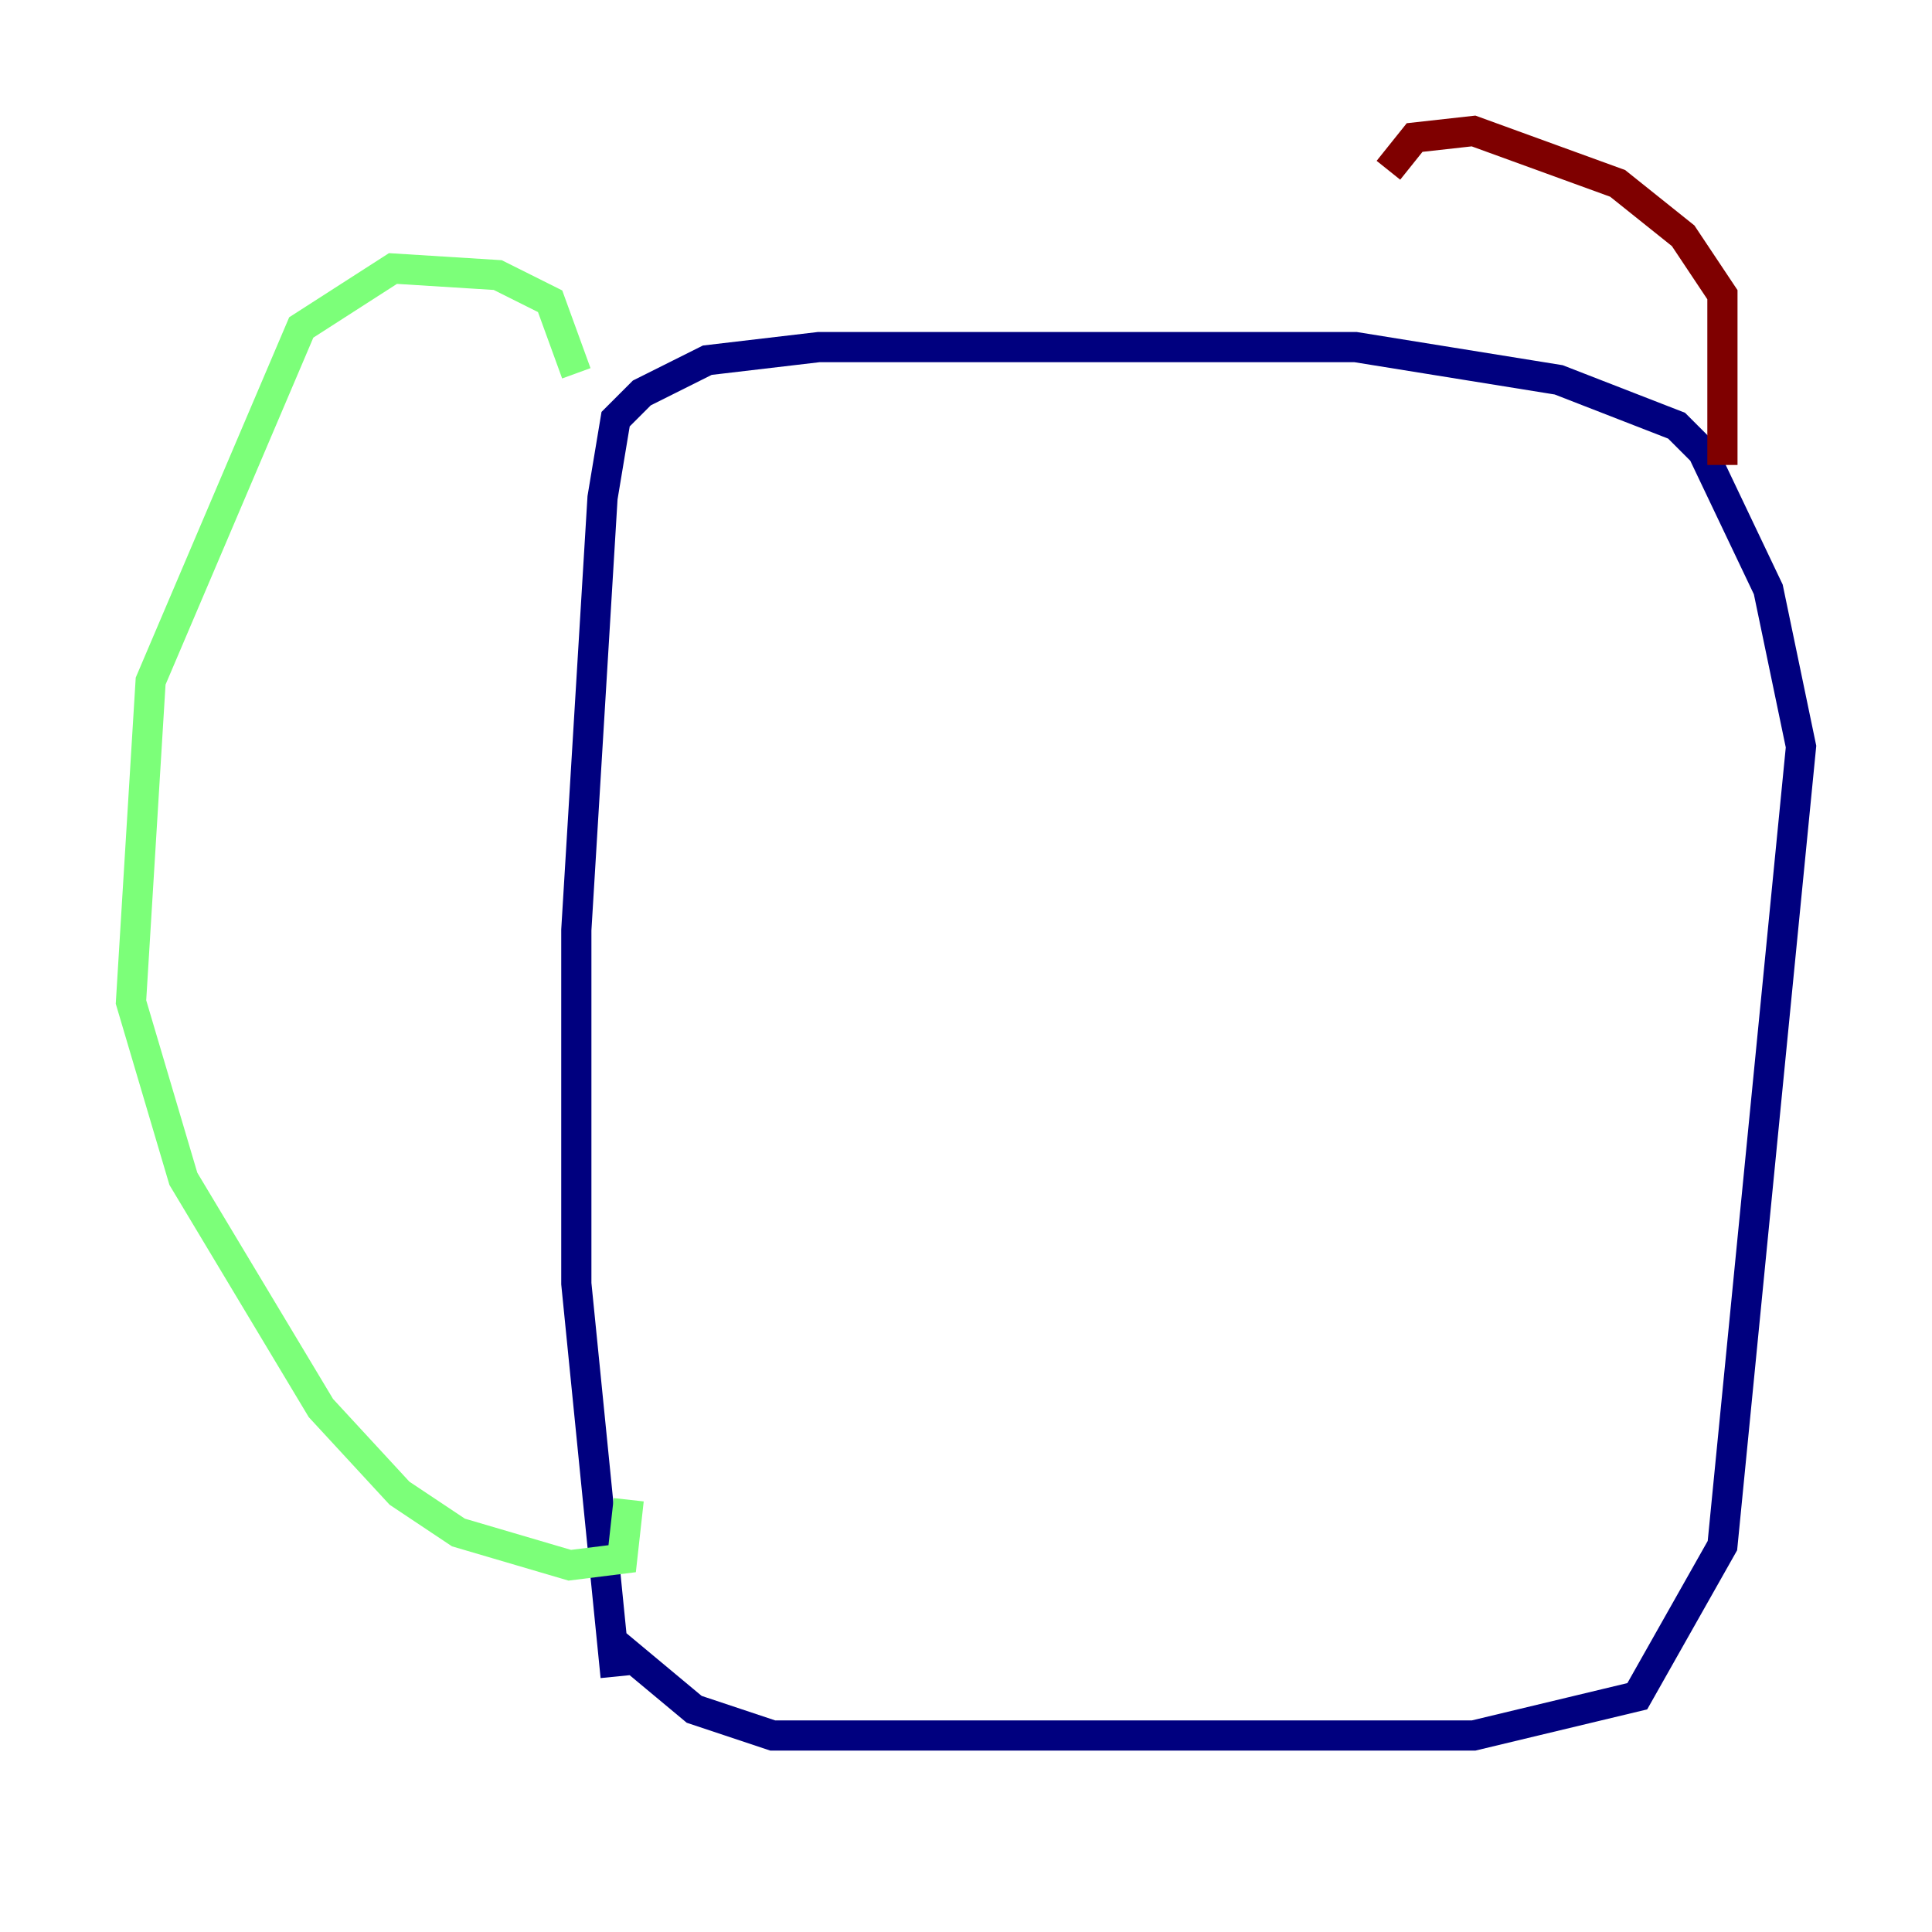 <?xml version="1.0" encoding="utf-8" ?>
<svg baseProfile="tiny" height="128" version="1.2" viewBox="0,0,128,128" width="128" xmlns="http://www.w3.org/2000/svg" xmlns:ev="http://www.w3.org/2001/xml-events" xmlns:xlink="http://www.w3.org/1999/xlink"><defs /><polyline fill="none" points="40.786,111.078 38.183,85.044 38.183,61.614 39.919,32.976 40.786,27.77 42.522,26.034 46.861,23.864 54.237,22.997 89.817,22.997 103.268,25.166 111.078,28.203 112.814,29.939 117.153,39.051 119.322,49.464 114.115,102.4 108.475,112.38 97.627,114.983 51.2,114.983 45.993,113.248 40.786,108.909" stroke="#00007f" stroke-width="2" /><polyline fill="none" points="38.183,24.732 36.447,19.959 32.976,18.224 26.034,17.79 19.959,21.695 9.98,45.125 8.678,66.386 12.149,78.102 21.261,93.288 26.468,98.929 30.373,101.532 37.749,103.702 41.22,103.268 41.654,99.363" stroke="#7cff79" stroke-width="2" /><polyline fill="none" points="114.115,30.807 114.115,19.525 111.512,15.62 107.173,12.149 97.627,8.678 93.722,9.112 91.986,11.281" stroke="#7f0000" stroke-width="2" /></svg>
